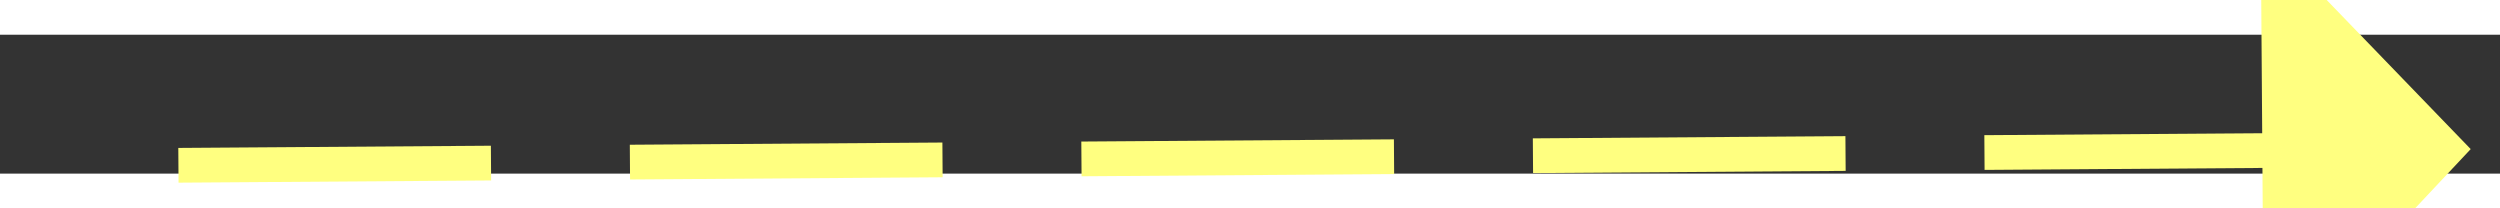 ﻿<?xml version="1.0" encoding="utf-8"?>
<svg version="1.1" xmlns:xlink="http://www.w3.org/1999/xlink" width="72px" height="6px" preserveAspectRatio="xMinYMid meet" viewBox="858 9383  72 4" xmlns="http://www.w3.org/2000/svg">
  <rect x="858" y="9383" width="72" height="4" fill="#333333" stroke="none"/>
  <g transform="matrix(0.985 -0.174 0.174 0.985 -1616.106 297.821 )">
    <path d="M 921 9390.8  L 927 9384.5  L 921 9378.2  L 921 9390.8  Z " fill-rule="nonzero" fill="#ffff80" stroke="none" transform="matrix(0.986 0.167 -0.167 0.986 1578.415 -17.609 )" />
    <path d="M 861 9384.5  L 922 9384.5  " stroke-width="1" stroke-dasharray="9,4" stroke="#ffff80" fill="none" transform="matrix(0.986 0.167 -0.167 0.986 1578.415 -17.609 )" />
  </g>
</svg>